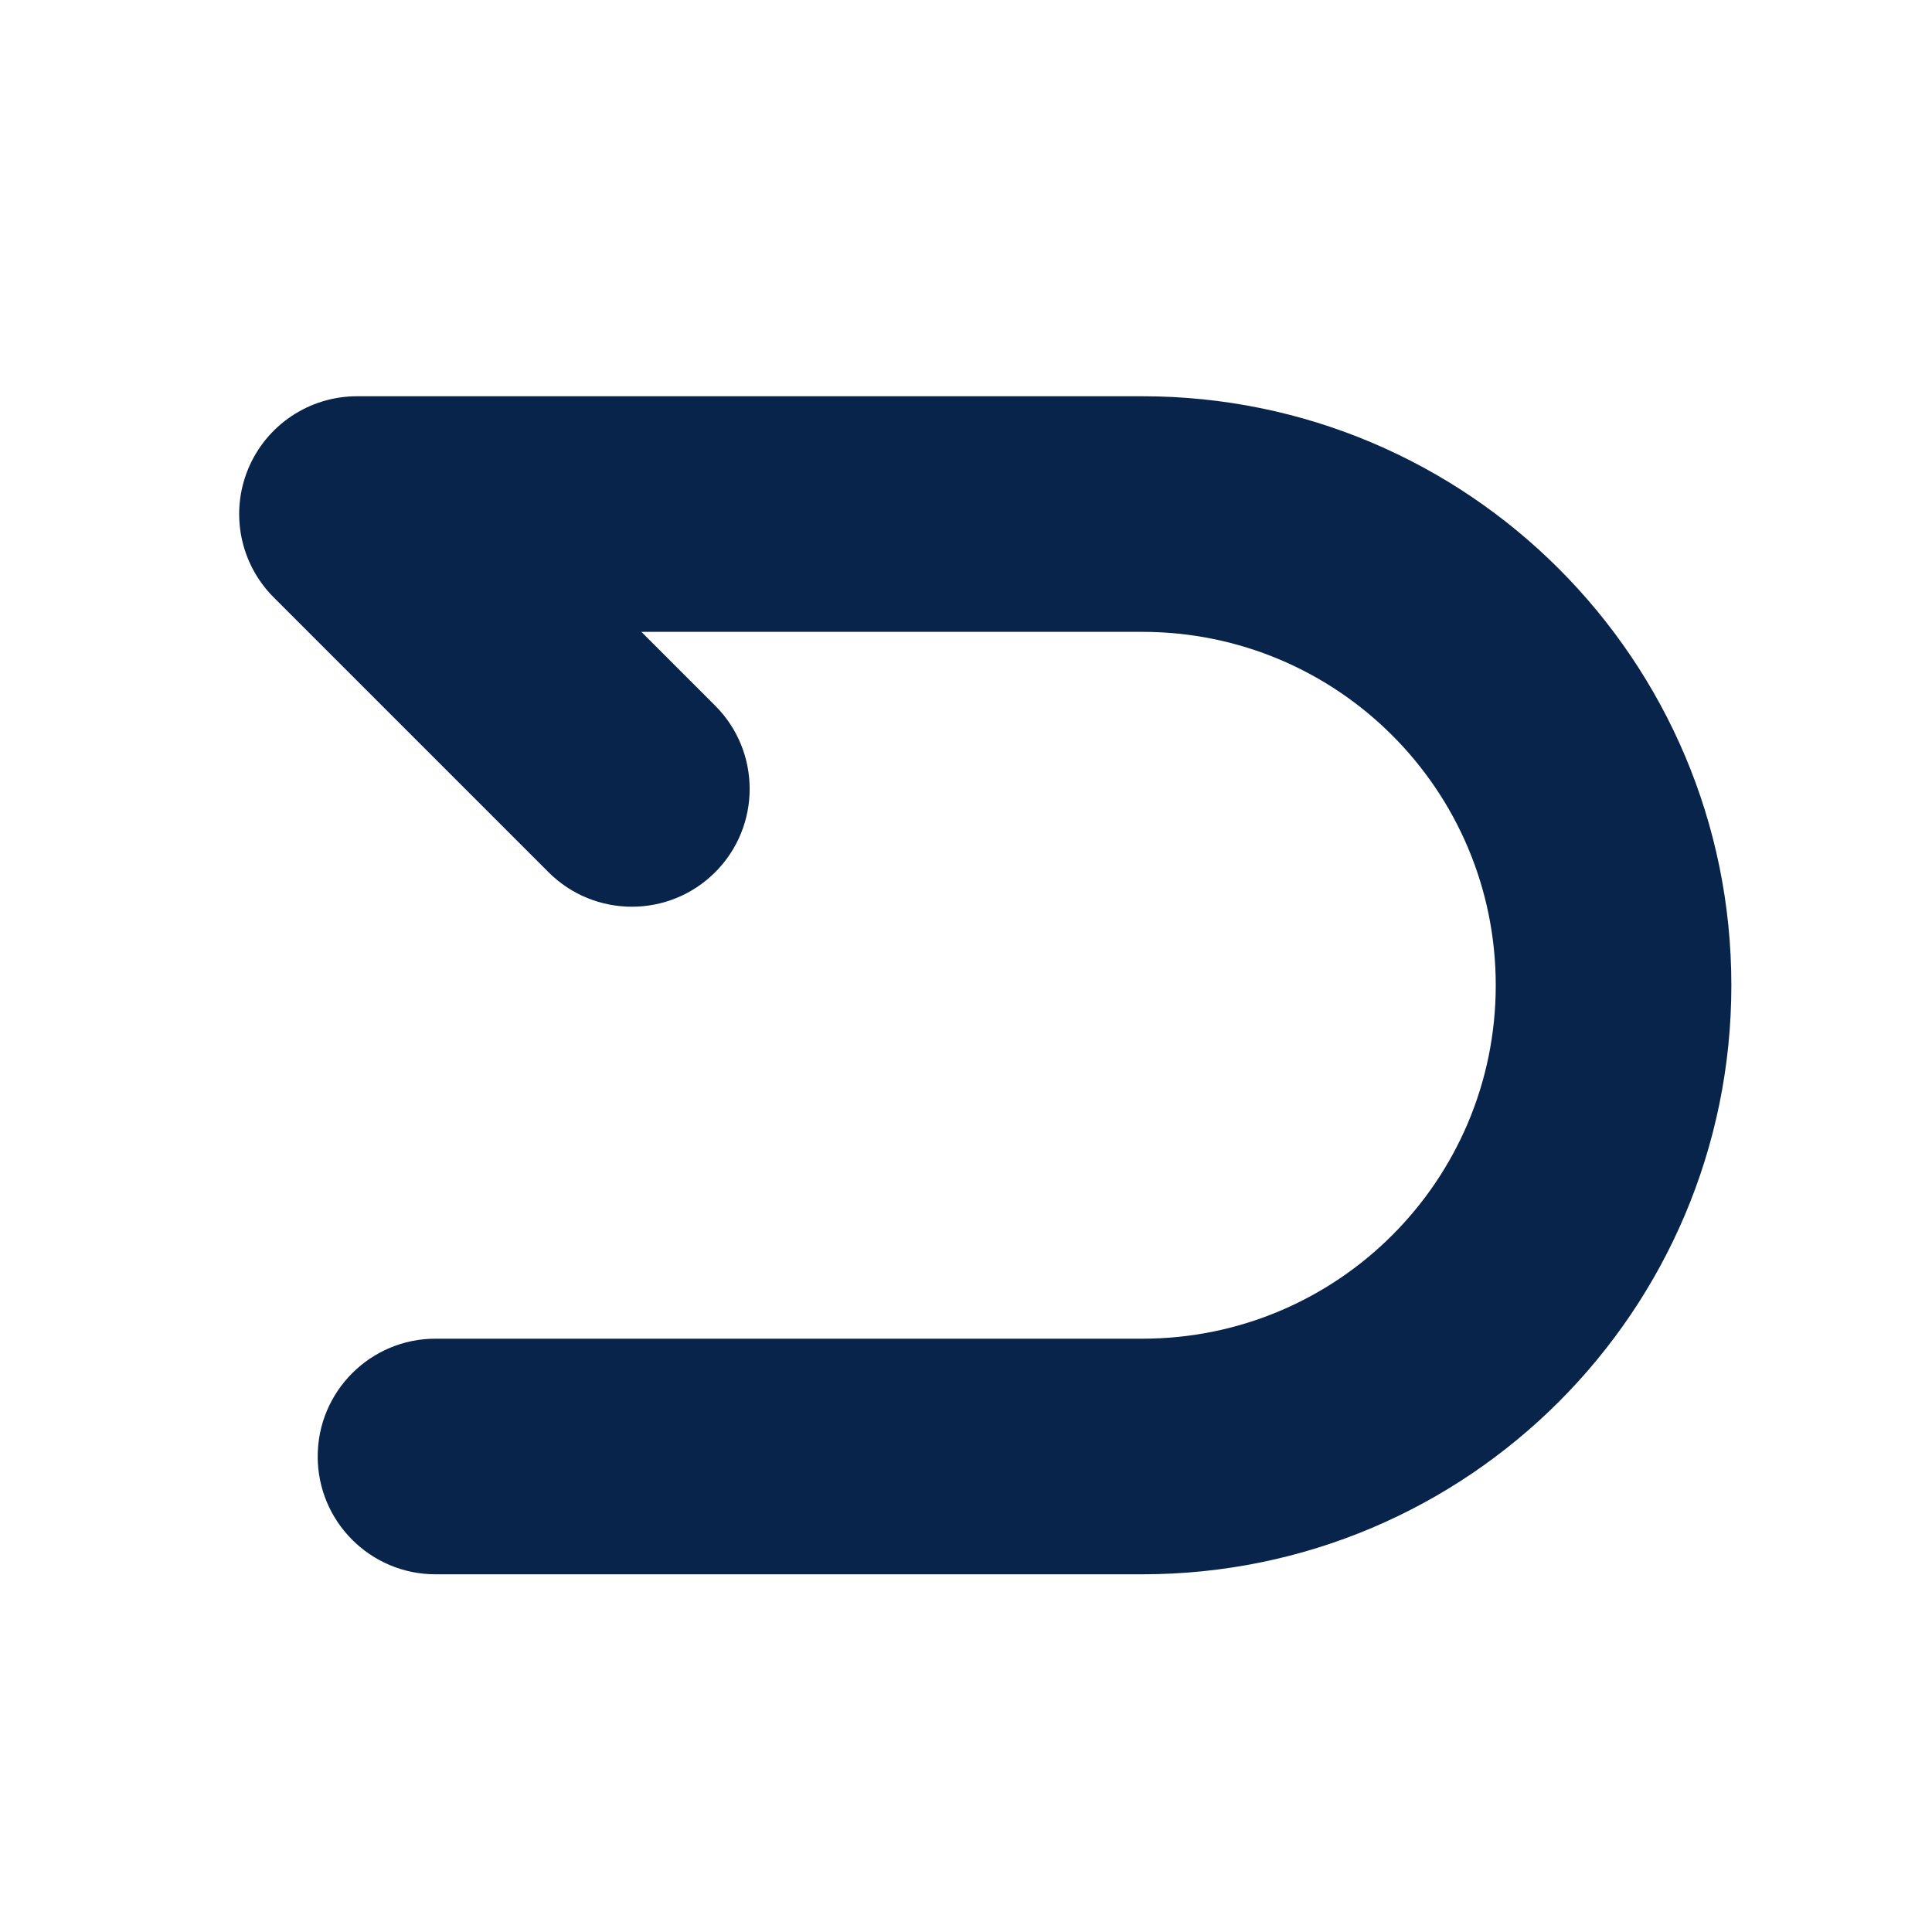 <svg width="41" height="41" viewBox="0 0 41 41" fill="none" xmlns="http://www.w3.org/2000/svg">
<path fill-rule="evenodd" clip-rule="evenodd" d="M5.266 9.952C5.653 9.018 6.565 8.409 7.576 8.409H24.242C31.146 8.409 36.742 14.005 36.742 20.909C36.742 27.813 31.146 33.409 24.242 33.409H9.242C7.862 33.409 6.742 32.29 6.742 30.909C6.742 29.528 7.862 28.409 9.242 28.409H24.242C28.385 28.409 31.742 25.051 31.742 20.909C31.742 16.767 28.385 13.409 24.242 13.409H13.611L15.177 14.975C16.153 15.951 16.153 17.534 15.177 18.51C14.201 19.486 12.618 19.486 11.641 18.51L5.808 12.677C5.093 11.962 4.879 10.887 5.266 9.952Z" fill="#09244B"/>
</svg>
